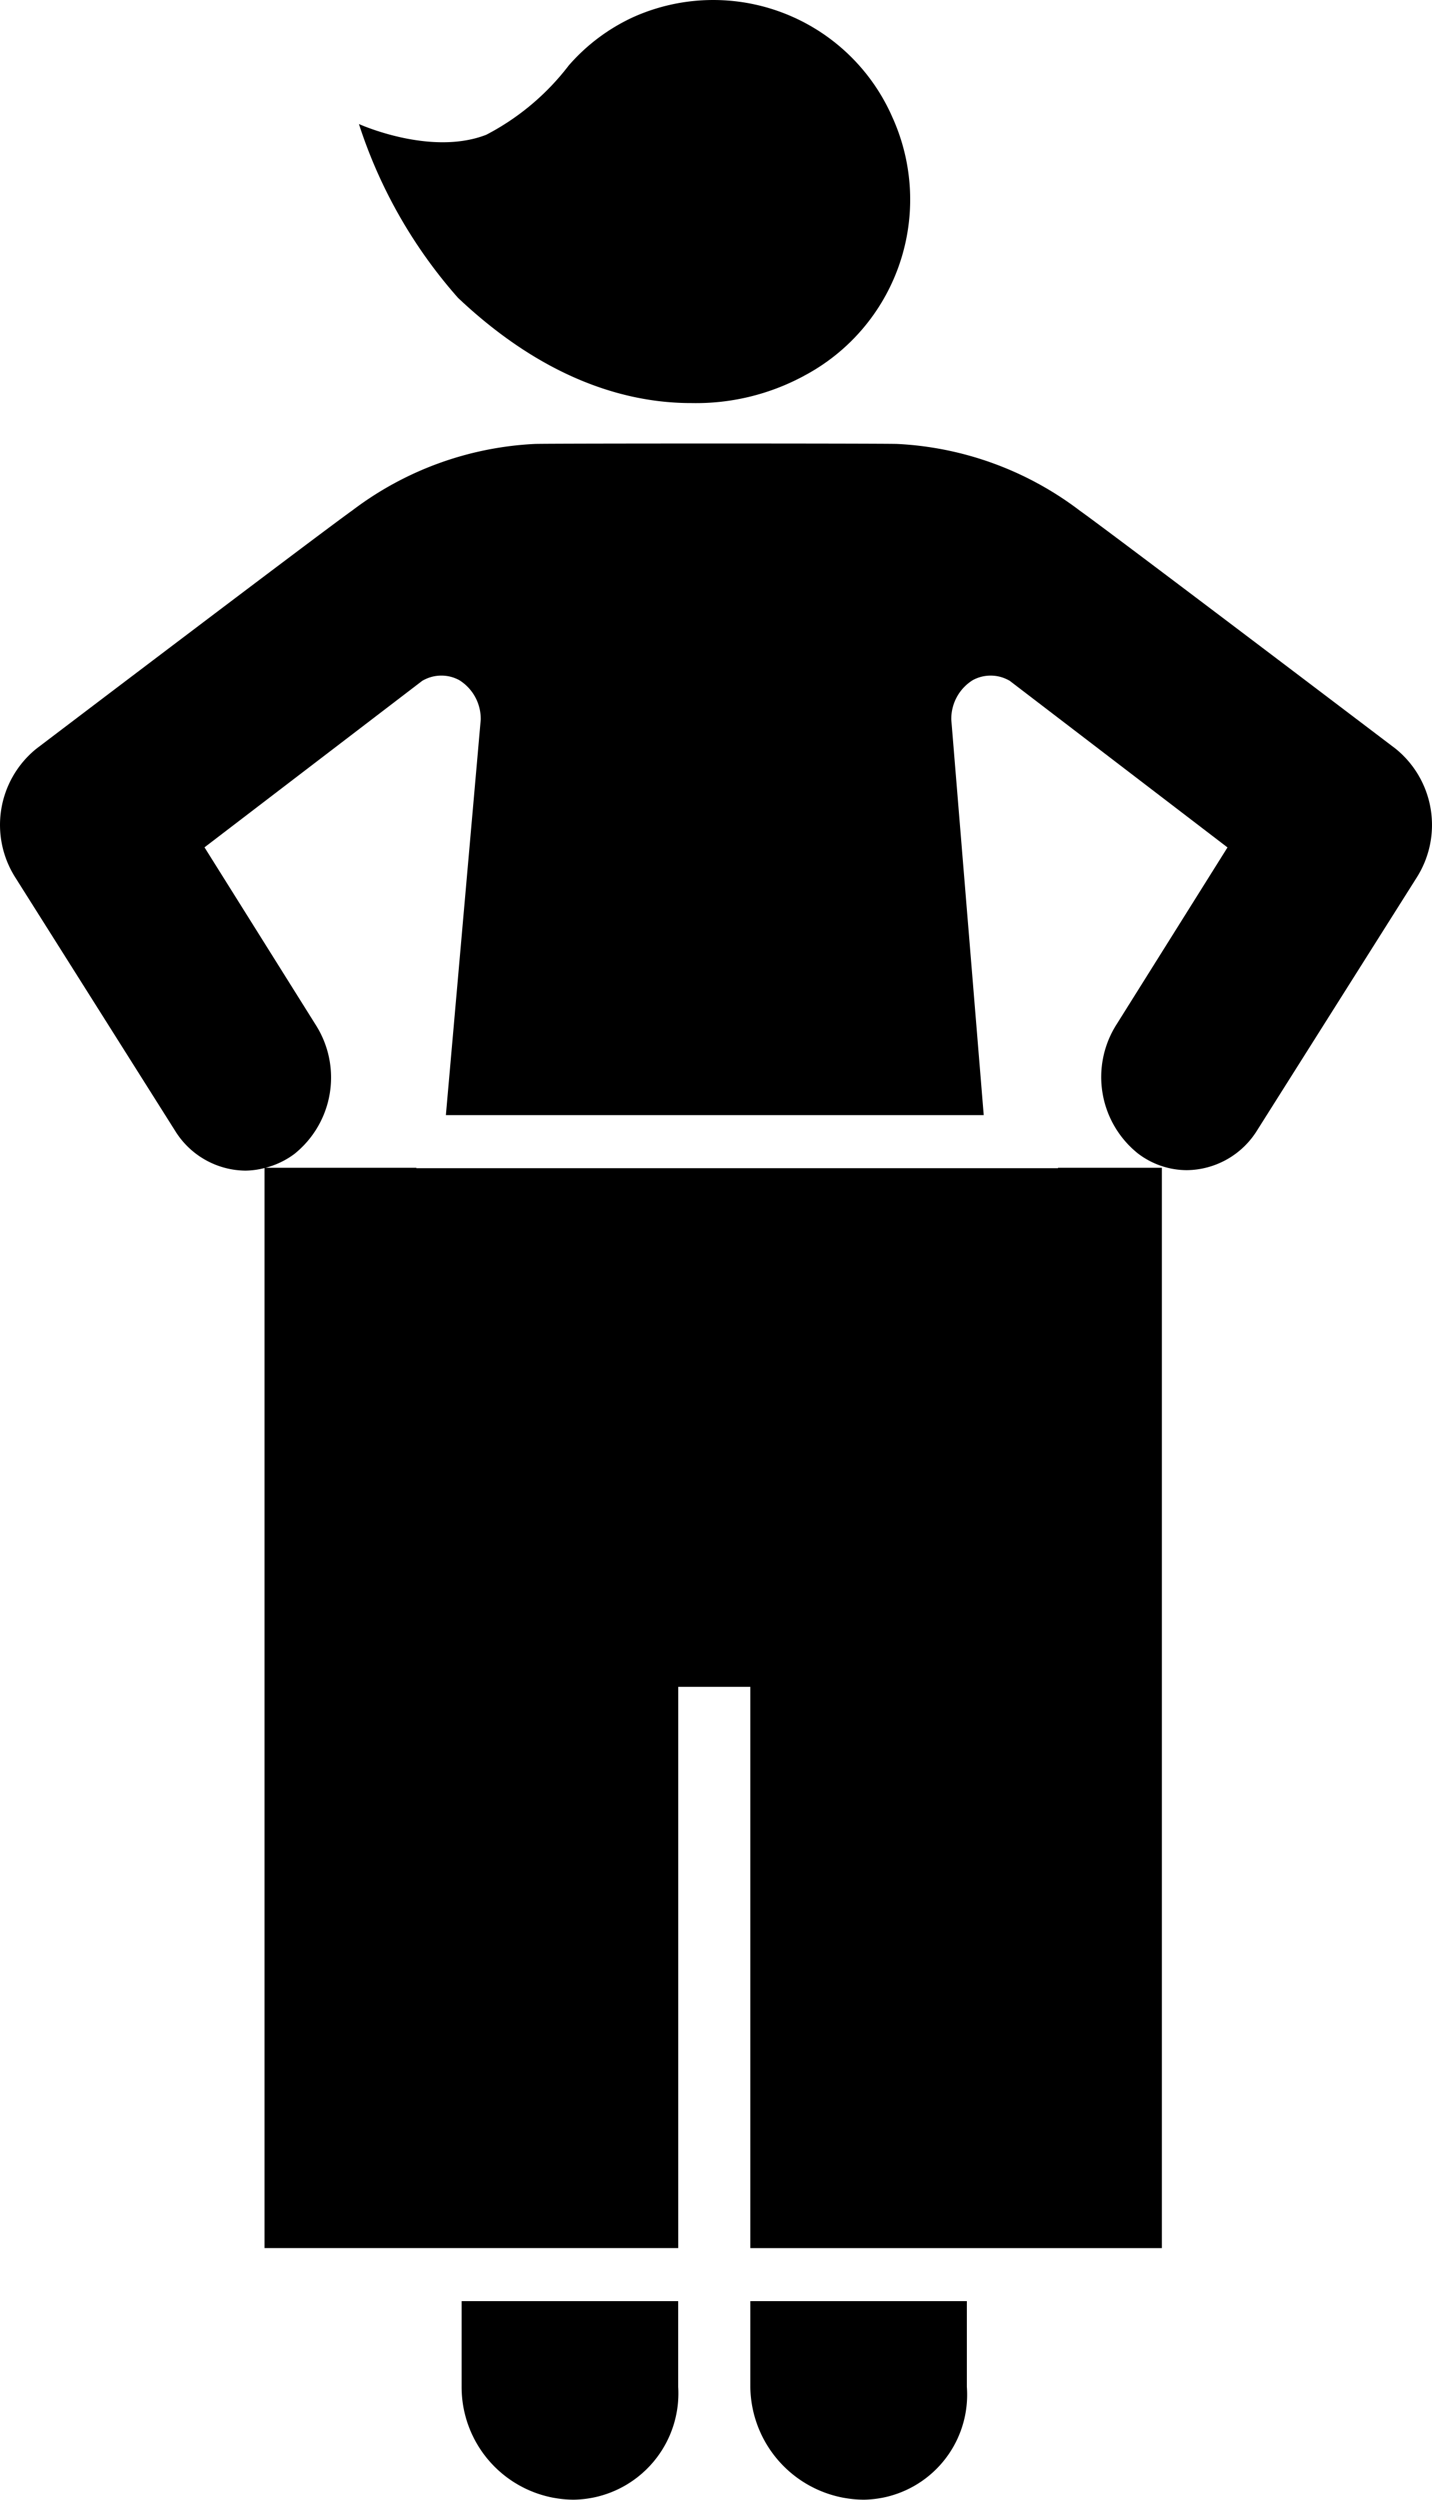 <svg xmlns="http://www.w3.org/2000/svg" width="54.415" height="94.933" viewBox="0 0 54.415 94.933">
  <path id="Shape_14" data-name="Shape 14" d="M28.509,90.657V87.4h8.228v3.257a3.988,3.988,0,0,1-3.9,4.284,4.336,4.336,0,0,1-4.328-4.284Zm-10.971,0V87.4h8.23v3.257A4.04,4.04,0,0,1,21.8,94.941a4.279,4.279,0,0,1-4.262-4.284Zm10.971-5.27V64.071H25.77V85.386H10.048V44.367a2.985,2.985,0,0,1-.722.1,3.179,3.179,0,0,1-2.674-1.512L.583,33.34a3.72,3.72,0,0,1,.8-4.9s10.685-8.107,12-9.045a12.478,12.478,0,0,1,6.951-2.527c.933-.022,12.808-.022,13.74,0A12.478,12.478,0,0,1,41.026,19.4c1.319.939,12.005,9.045,12.005,9.045a3.723,3.723,0,0,1,.794,4.9l-6.058,9.592a3.183,3.183,0,0,1-2.673,1.512,3.075,3.075,0,0,1-1.856-.634,3.717,3.717,0,0,1-.809-4.907l4.212-6.716-8.27-6.324a1.425,1.425,0,0,0-1.408-.03,1.729,1.729,0,0,0-.817,1.509l1.232,15.012H16.94l1.324-15.012a1.729,1.729,0,0,0-.817-1.509,1.425,1.425,0,0,0-1.409.03l-8.27,6.321,4.223,6.737a3.719,3.719,0,0,1-.81,4.909,3.159,3.159,0,0,1-1.094.523h5.732v.016H40.2v-.016h3.947V85.387ZM17.4,11.319a18.573,18.573,0,0,1-3.764-6.6s2.717,1.233,4.837.409A9.4,9.4,0,0,0,21.61,2.494,7.285,7.285,0,0,1,24.05.664a7.43,7.43,0,0,1,9.858,3.8,7.569,7.569,0,0,1-3.356,9.816l-.013.008a8.632,8.632,0,0,1-4.262,1.029C23.88,15.322,20.734,14.469,17.4,11.319Z" transform="translate(0.003 -0.009)"/>
</svg>
